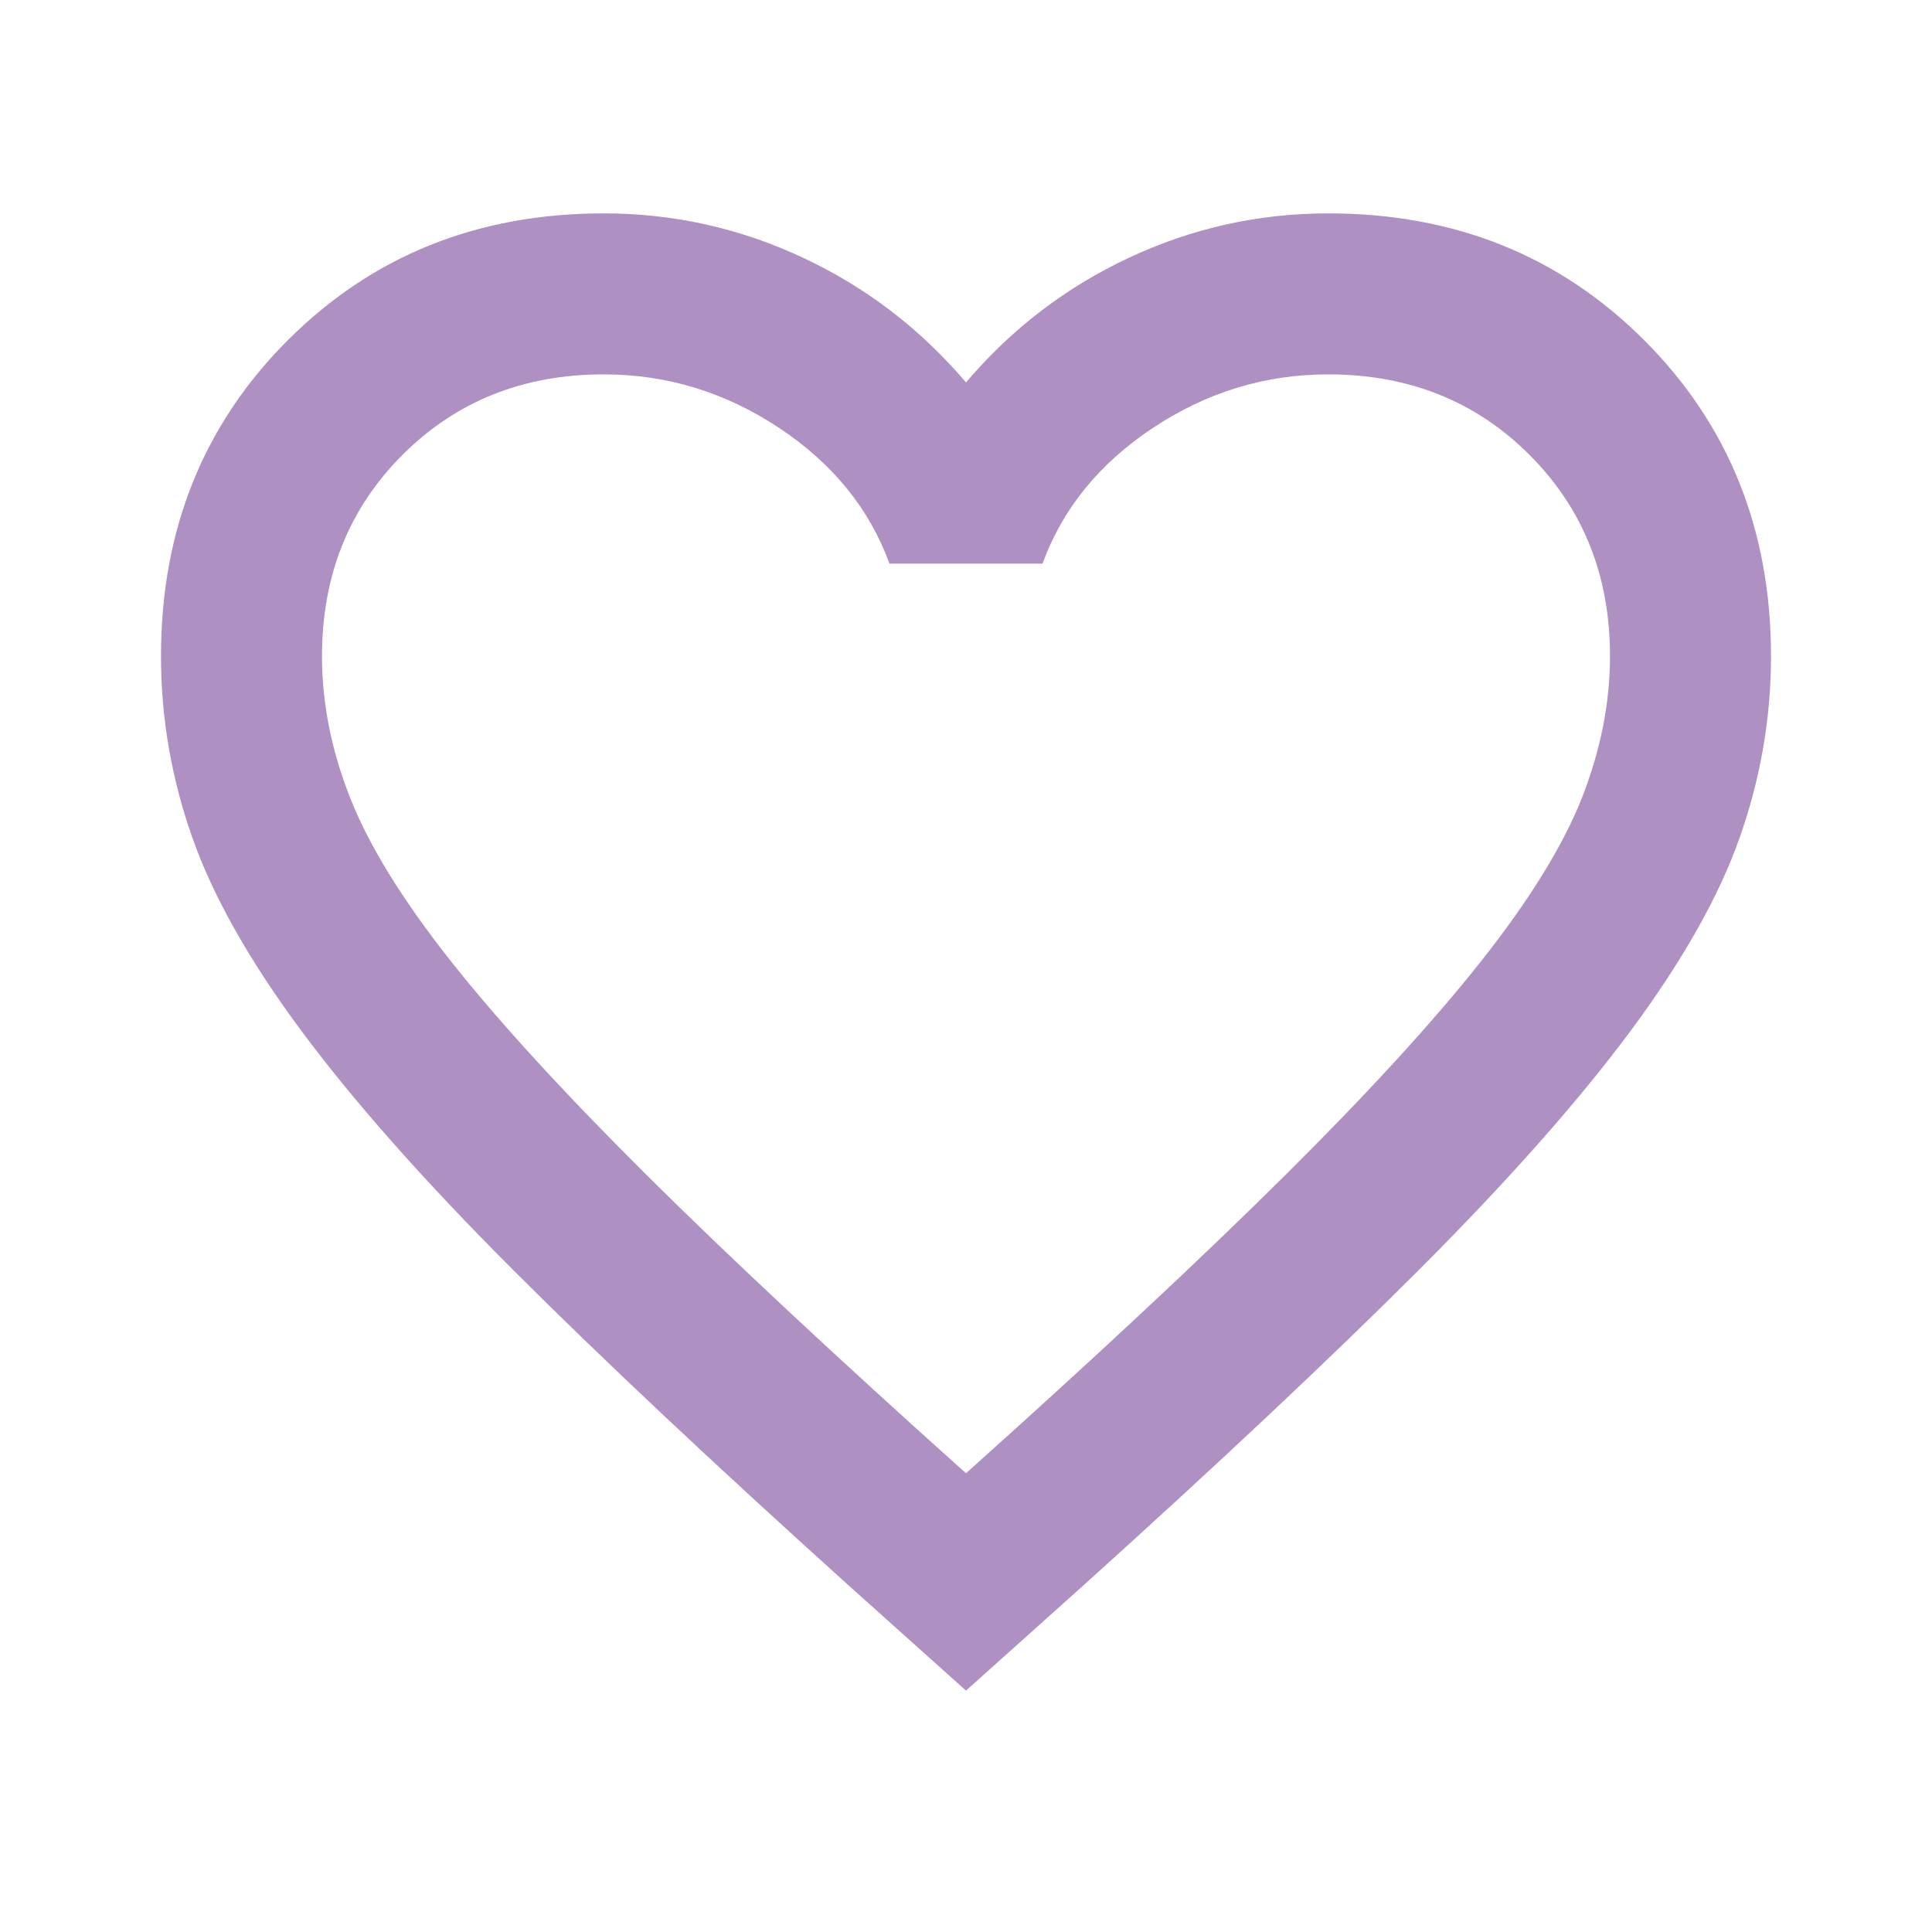 <svg width="18" height="18" viewBox="0 0 18 18" fill="none" xmlns="http://www.w3.org/2000/svg">
<mask id="mask0_0_58" style="mask-type:alpha" maskUnits="userSpaceOnUse" x="0" y="0" width="18" height="18">
<rect width="18" height="18" fill="#D9D9D9"/>
</mask>
<g mask="url(#mask0_0_58)">
<path d="M9 15.751L7.912 14.776C6.65 13.638 5.606 12.657 4.781 11.832C3.956 11.007 3.3 10.266 2.812 9.61C2.325 8.954 1.984 8.351 1.791 7.801C1.597 7.251 1.5 6.688 1.5 6.113C1.5 4.938 1.894 3.957 2.681 3.17C3.469 2.382 4.45 1.988 5.625 1.988C6.275 1.988 6.894 2.126 7.481 2.401C8.069 2.676 8.575 3.063 9 3.563C9.425 3.063 9.931 2.676 10.519 2.401C11.106 2.126 11.725 1.988 12.375 1.988C13.55 1.988 14.531 2.382 15.319 3.17C16.106 3.957 16.5 4.938 16.5 6.113C16.5 6.688 16.403 7.251 16.209 7.801C16.016 8.351 15.675 8.954 15.188 9.61C14.7 10.266 14.044 11.007 13.219 11.832C12.394 12.657 11.35 13.638 10.088 14.776L9 15.751ZM9 13.726C10.2 12.651 11.188 11.729 11.963 10.96C12.738 10.191 13.35 9.523 13.8 8.954C14.25 8.385 14.562 7.879 14.738 7.435C14.912 6.991 15 6.551 15 6.113C15 5.363 14.75 4.738 14.25 4.238C13.75 3.738 13.125 3.488 12.375 3.488C11.787 3.488 11.244 3.654 10.744 3.985C10.244 4.316 9.9 4.738 9.713 5.251H8.287C8.1 4.738 7.756 4.316 7.256 3.985C6.756 3.654 6.213 3.488 5.625 3.488C4.875 3.488 4.25 3.738 3.75 4.238C3.25 4.738 3 5.363 3 6.113C3 6.551 3.087 6.991 3.263 7.435C3.438 7.879 3.75 8.385 4.2 8.954C4.65 9.523 5.263 10.191 6.037 10.96C6.812 11.729 7.8 12.651 9 13.726Z" fill="#AE90C2"/>
</g>
</svg>
